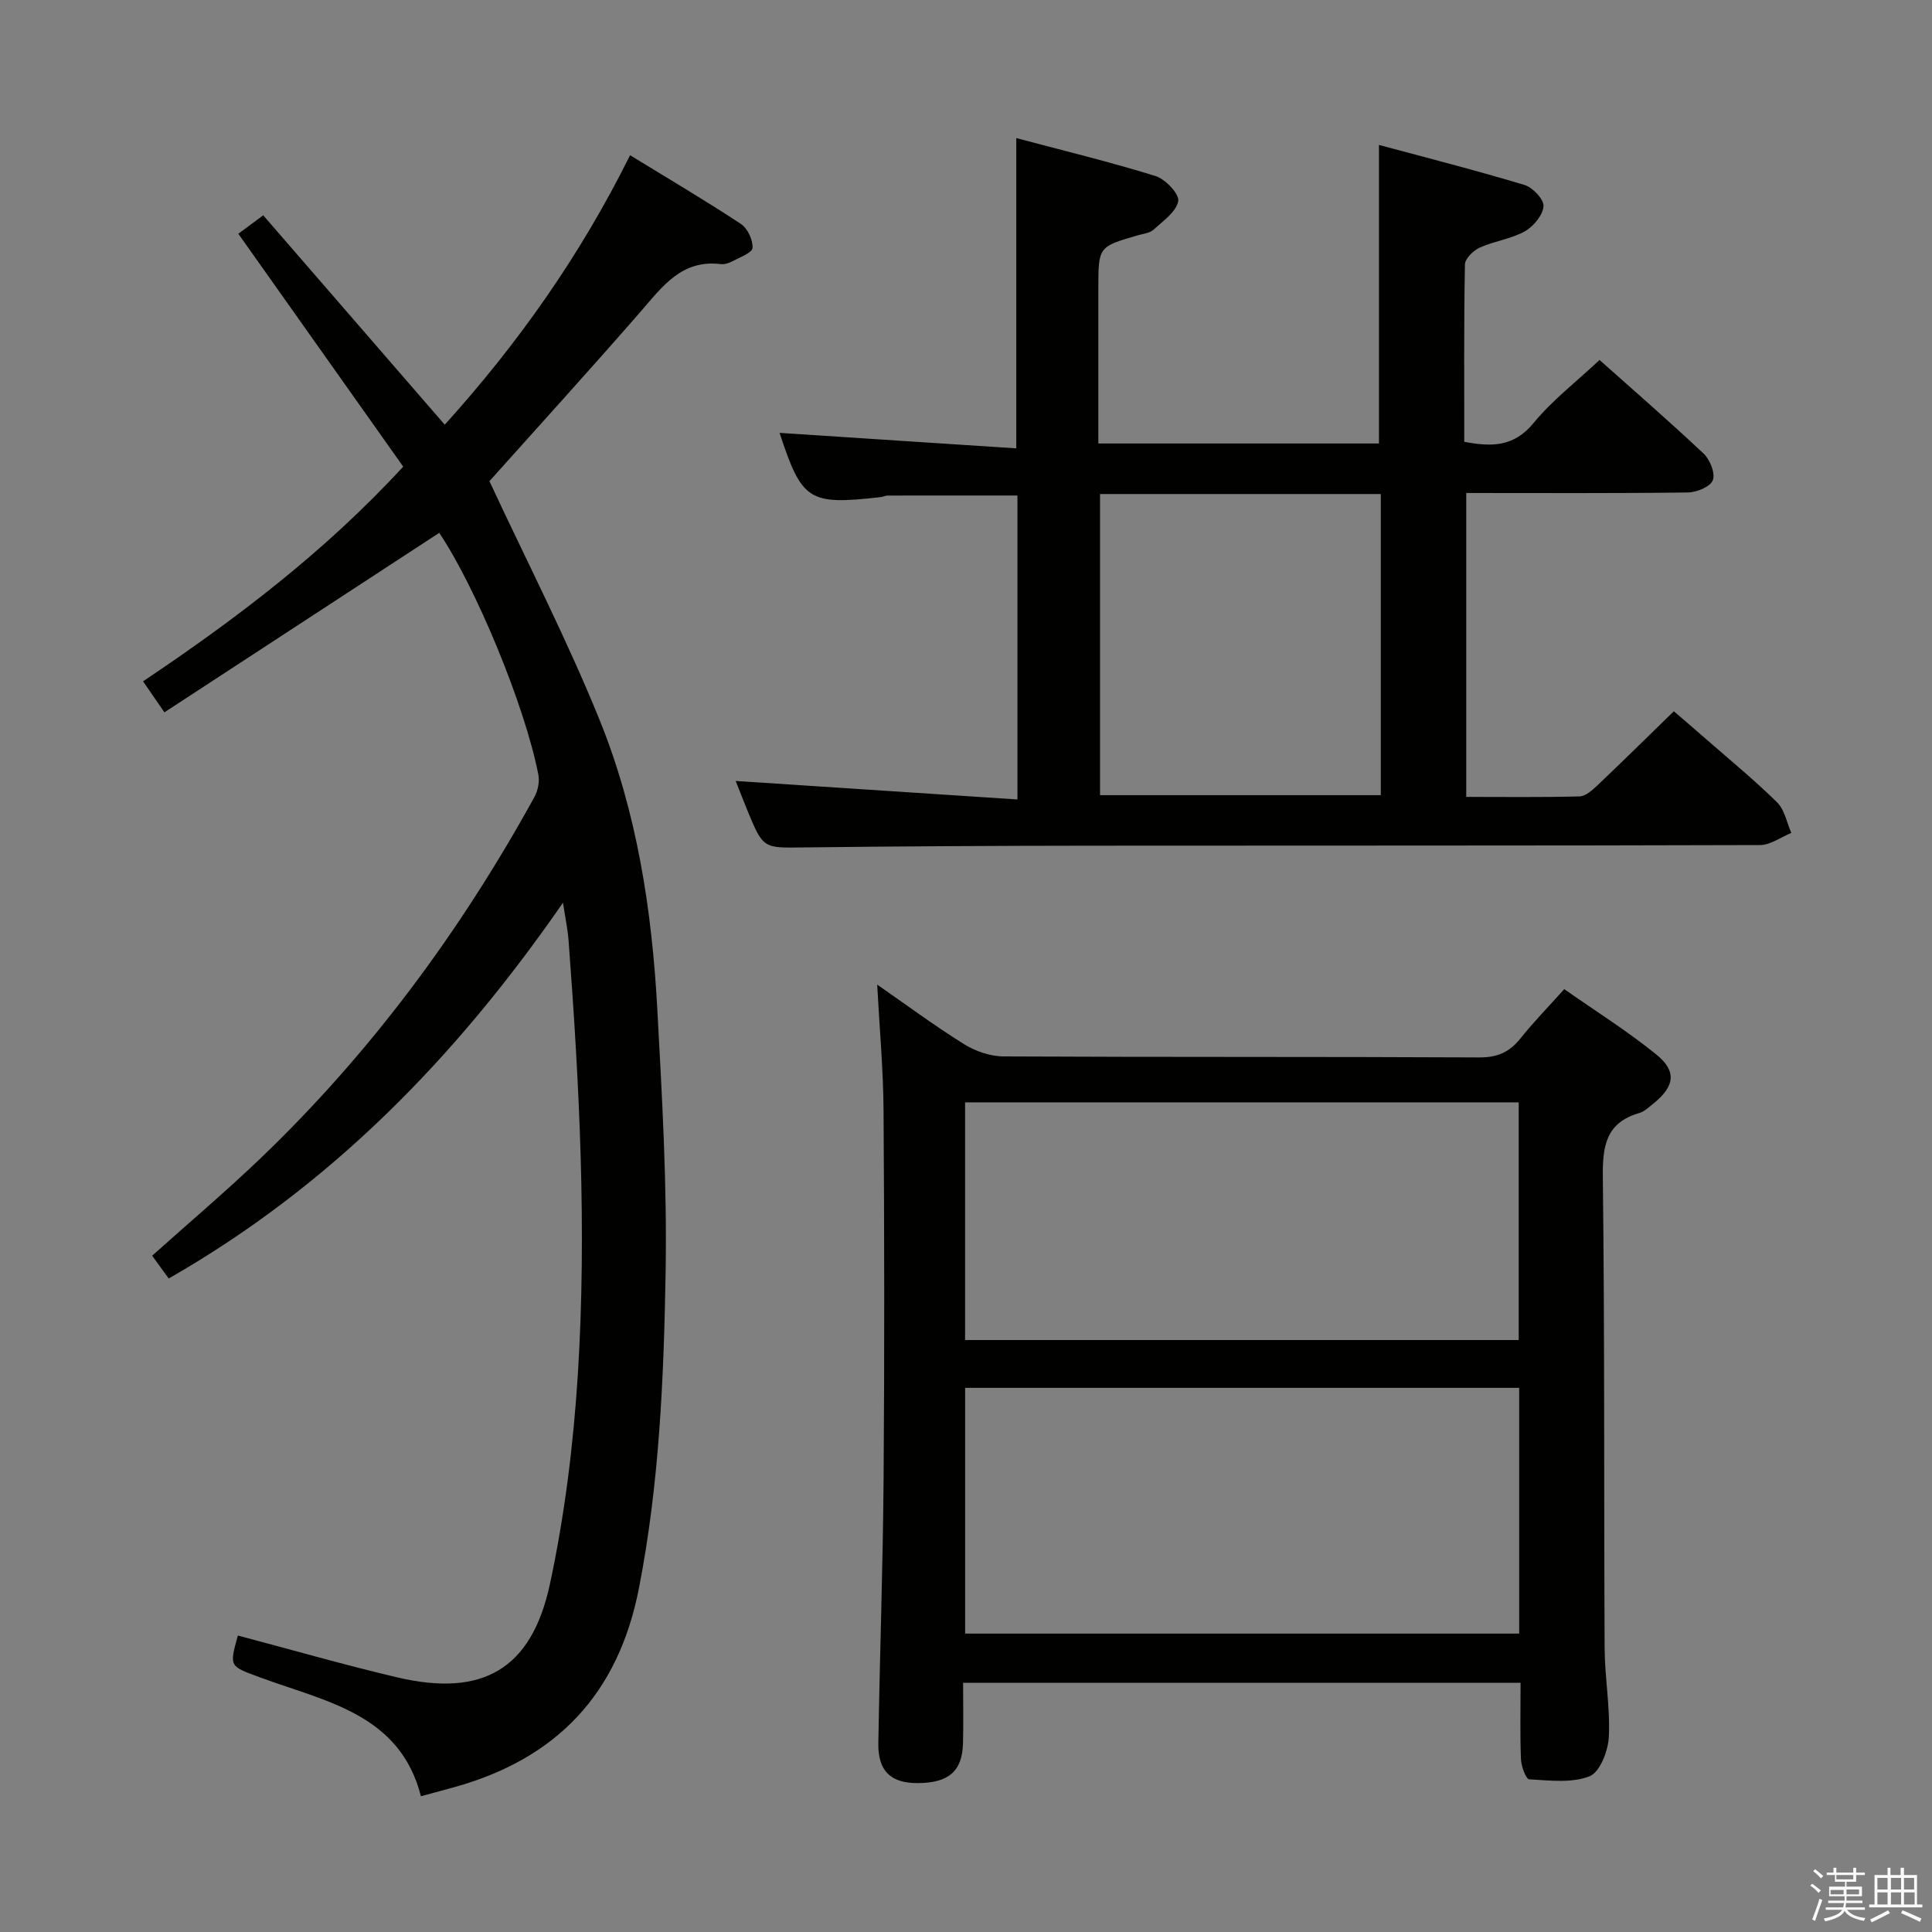 <svg enable-background="new 0 0 400 400" viewBox="0 0 400 400" xmlns="http://www.w3.org/2000/svg"><rect x="0" y="0" width="400" height="400" fill="#808080" stroke="none"/><path d="m374.8 390.4.4-.4c.7.5 1.3 1 1.8 1.4l-.5.5c-.5-.6-1.1-1.1-1.7-1.5zm1 7.3-.6-.3c.5-1.4 1.1-2.8 1.5-4.3.2.1.4.2.6.3-.5 1.3-1 2.8-1.5 4.3zm-.4-10.3.4-.4c.4.3 1 .8 1.7 1.4l-.5.5c-.4-.5-1-1-1.6-1.5zm2.5.3h1.7v-1h.6v1h3.5v-1h.6v1h1.8v.5h-1.8v1.4h-2v1h3.2v2h-3.2v.9h3.3v.5h-3.4c0 .3-.1.6-.1.9h4v.5h-3.7c.7.9 1.9 1.5 3.8 1.7-.1.2-.2.4-.3.6-2.1-.4-3.5-1.1-4-2.1-.4 1-1.8 1.7-4 2.2-.1-.2-.2-.4-.3-.6 2.1-.4 3.4-1 3.8-1.8h-3.4v-.5h3.6c.1-.3.1-.6.2-.9h-3.3v-.5h3.4c0-.3 0-.6 0-.9h-3.2v-2h3.3v-1h-2.1v-1.4h-1.7v-.5zm1.1 3.5v1h2.7c0-.3 0-.4 0-.4 0-.1 0-.2 0-.2 0-.1 0-.2 0-.3h-2.7zm1.2-3v.9h3.5v-.9zm4.7 3h-2.6v.6.4h2.6z" fill="#fafafb"/><path d="m393.6 386.7h.6v1.5h2.7v6.1h1.1v.6h-11v-.6h1.1v-6.1h2.7v-1.5h.6v1.5h2.1v-1.5zm-2.7 8.8.4.6c-1.2.6-2.5 1.3-3.8 1.9-.1-.2-.2-.4-.3-.6 1.2-.6 2.5-1.2 3.7-1.9zm-2.2-6.7v2.4h2.1v-2.4zm0 3v2.5h2.1v-2.5zm2.8-3v2.4h2.1v-2.4zm0 3v2.5h2.1v-2.5zm6 6.1c-1.4-.7-2.7-1.3-3.9-1.8l.3-.6c1.5.6 2.7 1.2 3.9 1.7zm-1.2-9.1h-2.1v2.4h2.1zm-2.1 3v2.5h2.2v-2.5z" fill="#fafafb"/><g fill="#010100"><path d="m116.56 186.89c-22.26 32.19-48.21 58.69-81.63 77.81-1.27-1.74-2.31-3.18-3.43-4.72 7.59-6.8 15.18-13.22 22.35-20.08 22.91-21.93 41.54-47.16 56.8-74.9.73-1.32 1.09-3.2.8-4.66-2.78-14.29-12.97-38.8-20.51-50.02-18.82 12.29-37.64 24.58-56.9 37.16-1.91-2.77-2.99-4.34-4.42-6.42 19.3-12.94 37.66-26.85 53.86-44.45-11.38-16.07-22.7-32.06-34.14-48.22 1.58-1.17 3.17-2.34 5.16-3.81 12.54 14.46 24.92 28.75 37.58 43.35 15.06-16.67 27.98-34.87 38.37-55.79 7.85 4.81 15.52 9.33 22.94 14.22 1.38.91 2.53 3.33 2.41 4.96-.07 1.03-2.65 1.95-4.18 2.78-.71.38-1.63.67-2.4.58-8.06-.98-12.04 4.6-16.54 9.78-10.59 12.17-21.46 24.1-31.35 35.16 7.76 16.67 16.05 32.76 22.82 49.46 7.72 19.07 10.83 39.38 11.94 59.87.98 18.1 2.03 36.24 1.72 54.35-.37 21.91-1.29 43.82-5.52 65.5-4.29 22.01-17.1 35.36-38.33 41.24-2.08.58-4.17 1.14-6.81 1.86-4.35-17.1-19.78-19.6-33.3-24.61-6.34-2.35-6.42-2.15-4.6-8.67 10.98 2.9 21.9 6.05 32.94 8.65 17.65 4.16 27.87-1.57 31.68-19.37 3.05-14.23 4.85-28.85 5.77-43.39 1.87-29.93.33-59.86-1.92-89.73-.16-2.27-.65-4.51-1.16-7.89z"/><path d="m152.31 161.69c19.37 1.27 38.69 2.54 58.34 3.83 0-21.59 0-42.17 0-62.93-9.01 0-17.93-.01-26.85.01-.49 0-.97.26-1.46.32-14.94 1.69-16.29.8-20.94-13.3 16.07 1.05 32.37 2.12 49.01 3.21 0-21.91 0-42.76 0-64.24 9.69 2.58 19.34 4.91 28.81 7.85 2.04.63 4.98 3.72 4.72 5.19-.4 2.22-3.13 4.11-5.08 5.9-.79.72-2.14.86-3.26 1.18-8.19 2.37-8.2 2.36-8.2 11.07v32.04h58.1c0-20.36 0-40.56 0-61.82 10.16 2.75 20.22 5.3 30.15 8.3 1.7.51 4.05 3.02 3.92 4.42-.17 1.88-2.1 4.19-3.9 5.19-2.84 1.58-6.3 2-9.3 3.35-1.32.6-3.04 2.27-3.07 3.48-.23 12.14-.14 24.29-.14 36.73 5.61 1.06 10.24 1.11 14.34-3.88 3.88-4.72 8.86-8.55 13.67-13.06 6.83 6.09 14.34 12.6 21.57 19.41 1.31 1.24 2.43 4.08 1.88 5.49-.53 1.35-3.34 2.51-5.17 2.53-15.15.2-30.31.11-45.88.11v62.92c7.88 0 15.66.1 23.44-.1 1.22-.03 2.58-1.22 3.59-2.17 5.2-4.93 10.3-9.96 15.95-15.46 2.06 1.77 4.47 3.83 6.86 5.92 4.88 4.28 9.92 8.4 14.53 12.95 1.55 1.53 1.99 4.18 2.93 6.32-2.16.87-4.31 2.5-6.47 2.51-46.16.15-92.32.08-138.49.13-19.83.02-39.66.12-59.48.36-8.4.1-8.4.32-11.69-7.66-.87-2.13-1.7-4.28-2.43-6.1zm133.57-59.41c-19.59 0-38.69 0-58.13 0v62.35h58.13c0-20.85 0-41.33 0-62.35z"/><path d="m181.61 203.85c5.95 4.13 11.8 8.47 17.97 12.32 2.37 1.48 5.44 2.54 8.21 2.55 32.82.17 65.64.04 98.46.21 3.73.02 6.25-1.07 8.51-3.9 2.69-3.37 5.72-6.47 9.1-10.24 6.45 4.52 13.05 8.66 19.06 13.53 4.32 3.5 3.79 6.64-.64 10.19-.91.73-1.83 1.62-2.89 1.93-6.92 2.01-7.62 6.86-7.54 13.31.39 32.48.21 64.97.37 97.46.03 6.14 1.18 12.31.87 18.41-.14 2.89-1.85 7.3-3.99 8.14-3.7 1.45-8.3.86-12.49.63-.67-.04-1.65-2.68-1.71-4.15-.21-5.14-.08-10.29-.08-15.83-38.49 0-76.68 0-115.42 0 0 4.22.08 8.35-.02 12.47-.14 5.83-2.95 8.27-9.4 8.29-5.55.02-8.22-2.49-8.13-8.24.3-18.31.95-36.61 1.09-54.92.19-25.32.16-50.65-.01-75.97-.05-8.6-.84-17.19-1.32-26.19zm132.92 134.37c0-17.12 0-33.87 0-50.88-38.36 0-76.42 0-114.71 0v50.88zm-114.72-109.99v49.21h114.62c0-16.62 0-32.84 0-49.21-38.36 0-76.32 0-114.62 0z"/></g></svg>